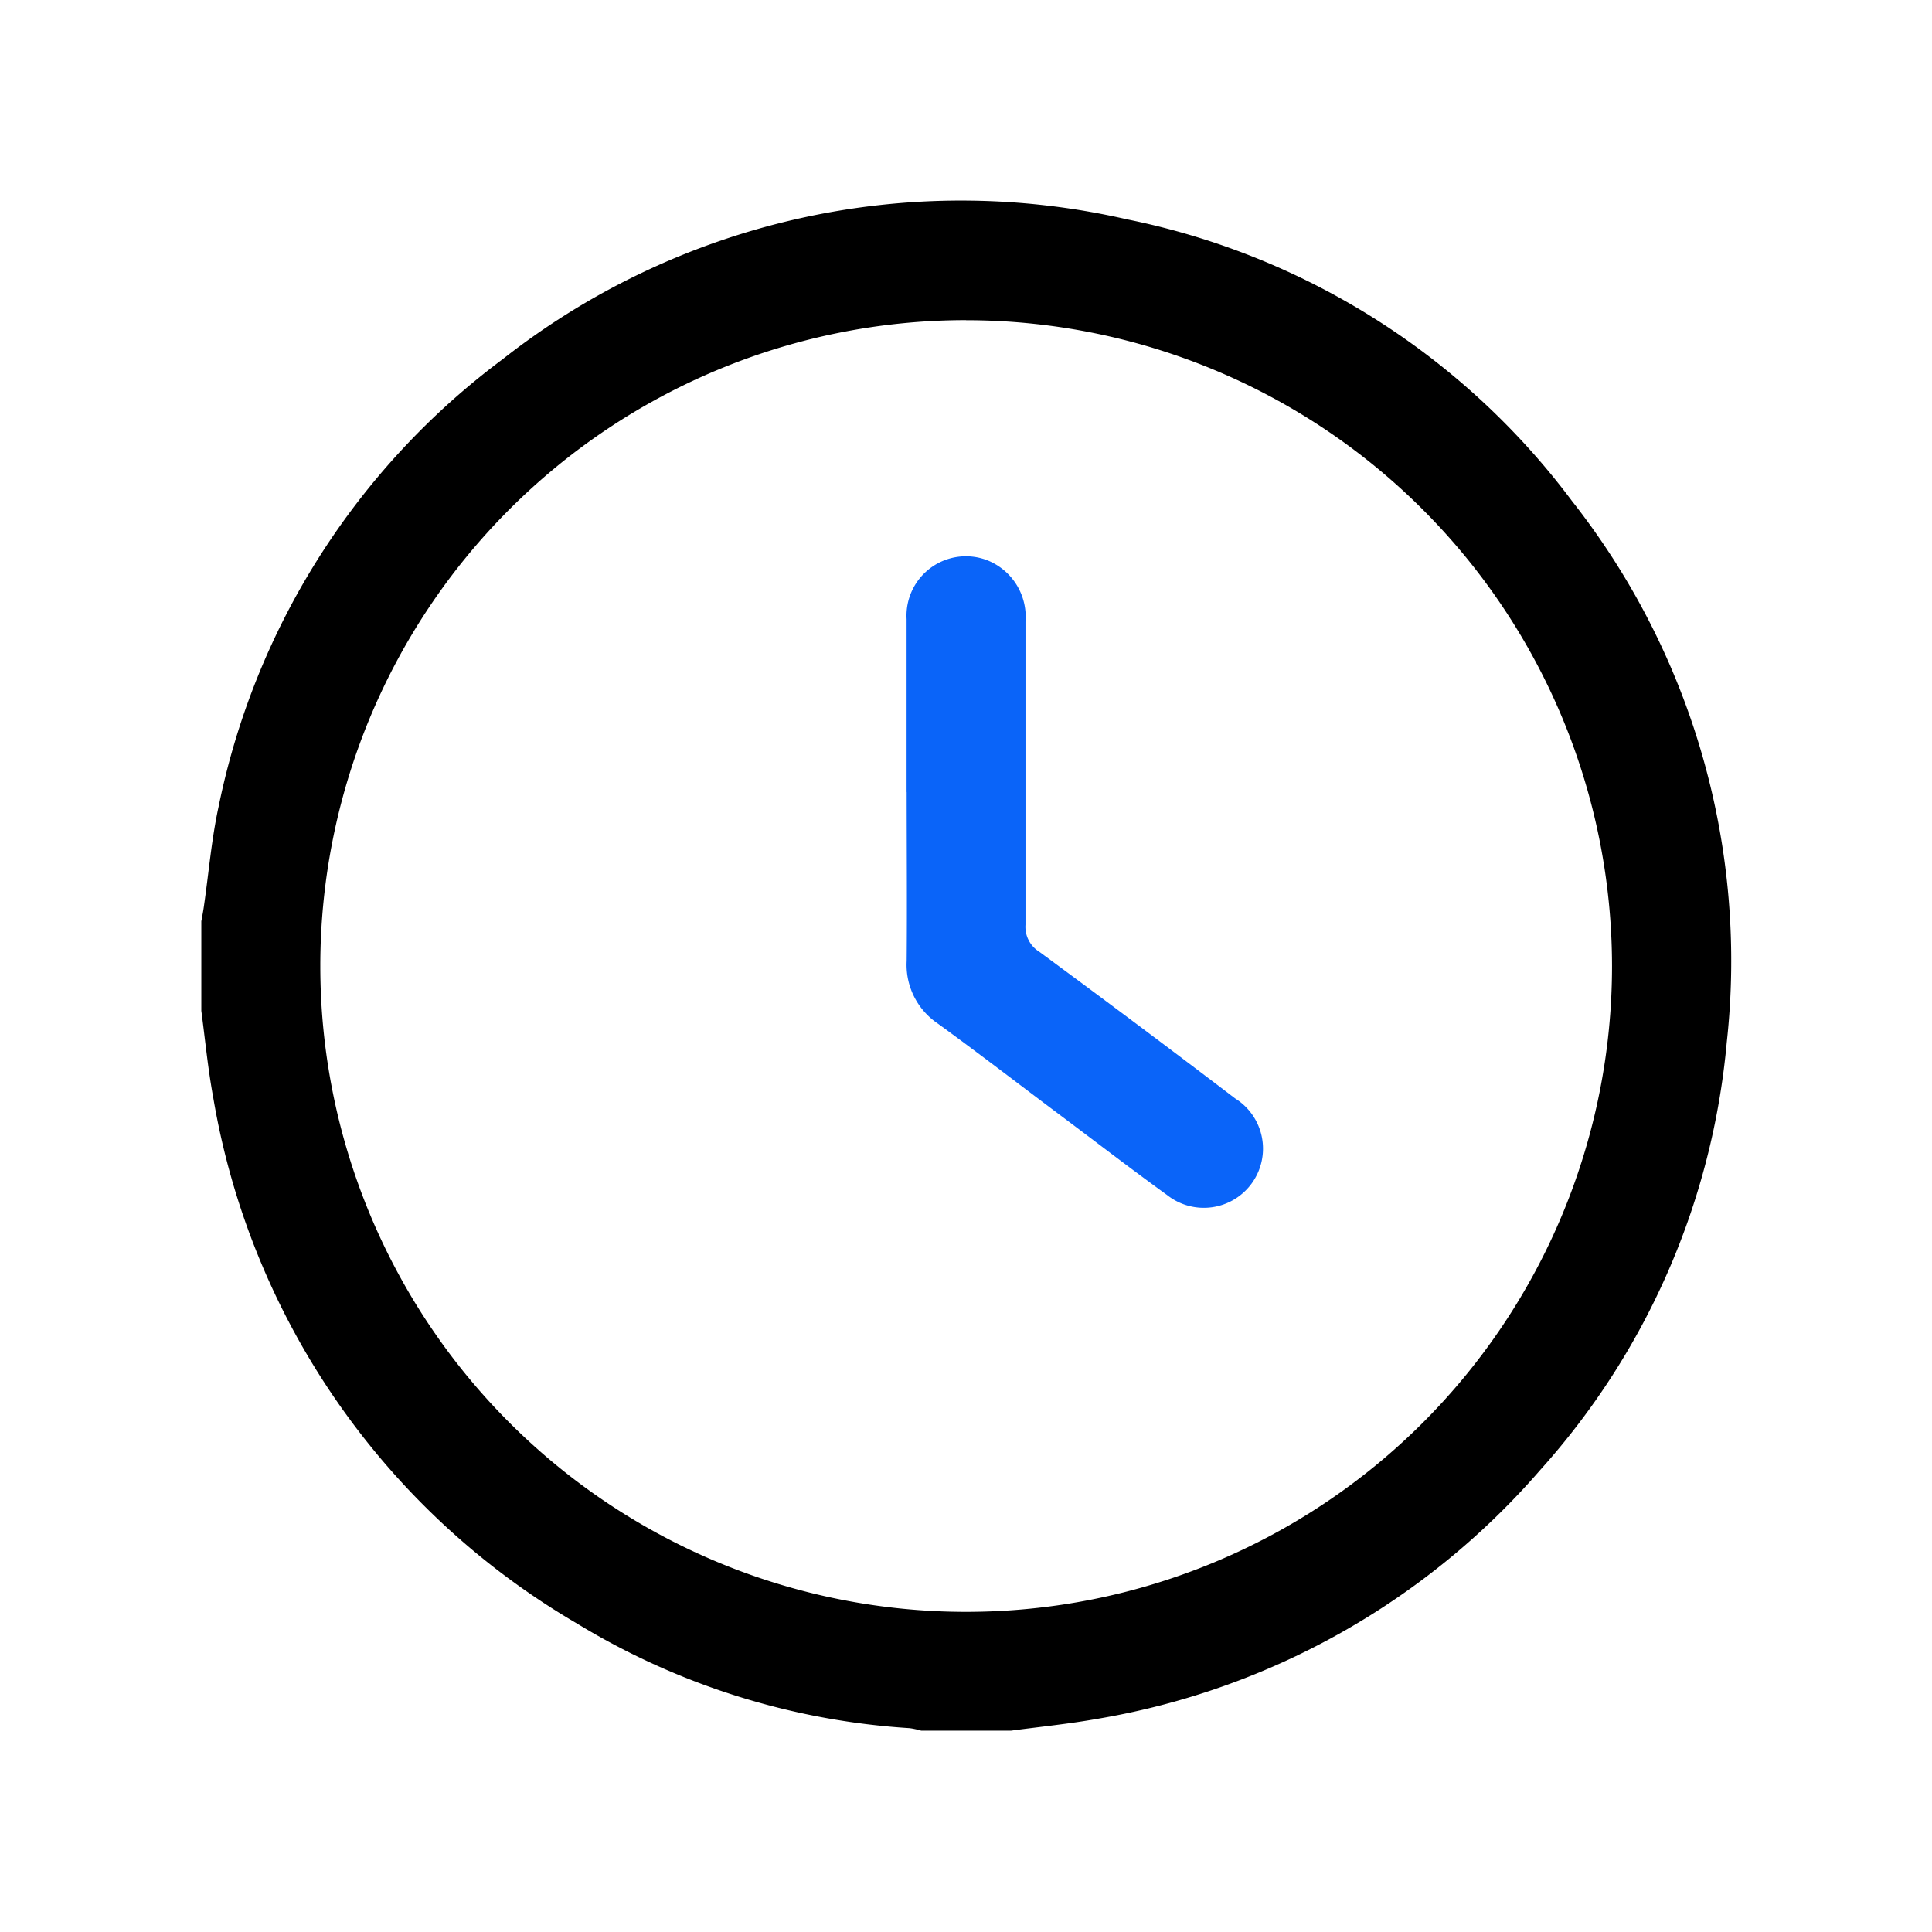 <svg xmlns="http://www.w3.org/2000/svg" xmlns:xlink="http://www.w3.org/1999/xlink" width="24" height="24" viewBox="0 0 24 24">
  <defs>
    <clipPath id="clip-path">
      <rect id="Rectangle_4004" data-name="Rectangle 4004" width="24" height="24" fill="none" stroke="#707070" stroke-width="1"/>
    </clipPath>
  </defs>
  <g id="Clock" clip-path="url(#clip-path)">
    <g id="Group_7656" data-name="Group 7656" transform="translate(2.501 2.5)">
      <g id="Group_7655" data-name="Group 7655">
        <path id="Path_8255" data-name="Path 8255" d="M0,10.058V8.944c.012-.066.025-.131.034-.2.059-.409.093-.823.181-1.226A9.226,9.226,0,0,1,3.741,1.964,9.216,9.216,0,0,1,11.495.224a9.171,9.171,0,0,1,5.532,3.5,9.237,9.237,0,0,1,1.922,6.727,9.176,9.176,0,0,1-2.317,5.31,9.328,9.328,0,0,1-5.495,3.09c-.358.064-.72.1-1.08.148H8.943a1.014,1.014,0,0,0-.143-.031,9.042,9.042,0,0,1-4.145-1.307A9.375,9.375,0,0,1,.148,11.135c-.066-.356-.1-.718-.148-1.078m9.5-8.58A8.023,8.023,0,1,0,17.524,9.5,8.028,8.028,0,0,0,9.5,1.478" transform="translate(0 0)"/>
        <path id="Path_8256" data-name="Path 8256" d="M188.51,97.828c0-.717,0-1.434,0-2.152a.738.738,0,0,1,1-.732.756.756,0,0,1,.477.764c0,1.255,0,2.51,0,3.765a.364.364,0,0,0,.17.334q1.223.9,2.434,1.823a.735.735,0,1,1-.845,1.2c-.466-.337-.921-.688-1.381-1.032-.49-.367-.975-.741-1.47-1.1a.88.88,0,0,1-.384-.776c.006-.7,0-1.4,0-2.1" transform="translate(-179.749 -90.485)" fill="#0a64f9"/>
      </g>
    </g>
  </g>
</svg>
